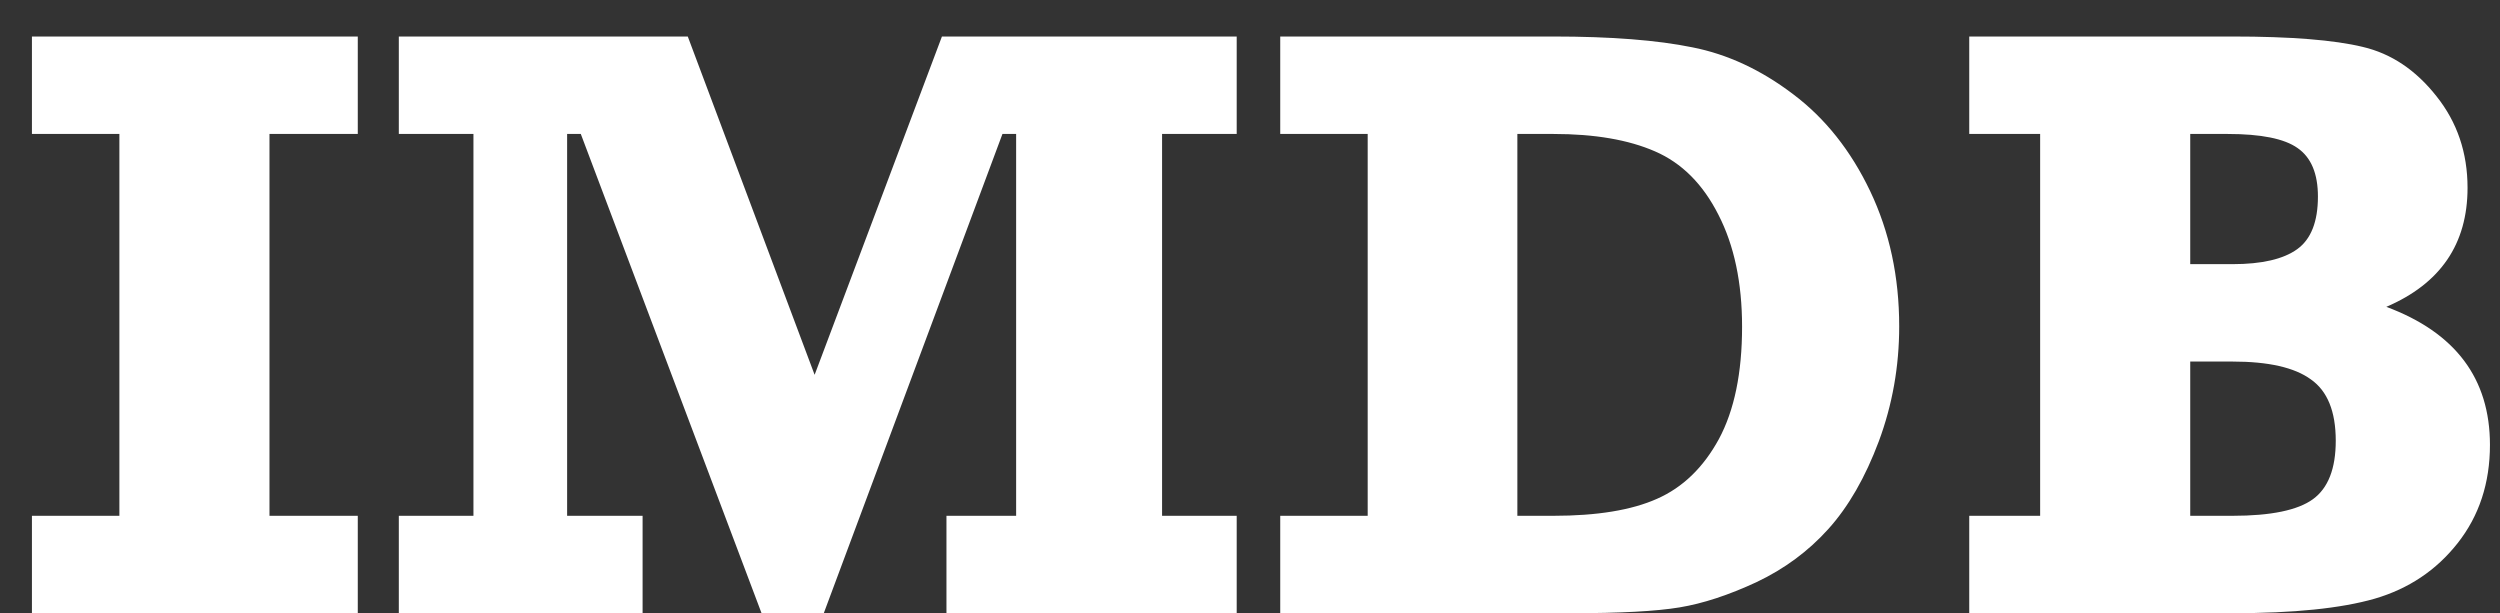 <svg width="53" height="13" viewBox="0 0 53 13" fill="none" xmlns="http://www.w3.org/2000/svg">
<rect x="0" y="0" width="53" height="13" fill="#333333" stroke="none"/>
<path d="M0.677 13V10.935H2.531V2.84H0.677V0.774H7.585V2.84H5.713V10.935H7.585V13H0.677ZM8.455 13V10.935H10.037V2.84H8.455V0.774H14.581L17.27 7.946L19.969 0.774H26.218V2.84H24.636V10.935H26.218V13H20.065V10.935H21.542V2.84H21.252L17.464 13H16.145L12.313 2.84H12.023V10.935H13.623V13H8.455ZM27.141 13V10.935H28.995V2.84H27.141V0.774H32.933C34.151 0.774 35.133 0.851 35.877 1.003C36.621 1.149 37.333 1.48 38.013 1.996C38.692 2.506 39.237 3.191 39.648 4.053C40.058 4.914 40.263 5.869 40.263 6.918C40.263 7.768 40.119 8.579 39.832 9.353C39.545 10.12 39.188 10.741 38.76 11.216C38.338 11.685 37.831 12.06 37.239 12.341C36.648 12.616 36.102 12.795 35.605 12.877C35.112 12.959 34.348 13 33.31 13H27.141ZM32.168 10.935H32.933C33.858 10.935 34.591 10.815 35.13 10.574C35.675 10.334 36.111 9.912 36.44 9.309C36.768 8.699 36.932 7.905 36.932 6.927C36.932 5.995 36.765 5.204 36.431 4.554C36.102 3.903 35.654 3.455 35.086 3.209C34.523 2.963 33.806 2.84 32.933 2.84H32.168V10.935ZM41.748 13V10.935H43.251V2.84H41.748V0.774H47.329C48.565 0.774 49.485 0.848 50.089 0.994C50.692 1.135 51.214 1.483 51.653 2.04C52.093 2.591 52.312 3.238 52.312 3.982C52.312 5.172 51.738 6.013 50.59 6.505C52.055 7.05 52.787 8.025 52.787 9.432C52.787 10.24 52.559 10.935 52.102 11.515C51.65 12.089 51.065 12.481 50.344 12.692C49.629 12.898 48.624 13 47.329 13H41.748ZM46.433 5.6H47.329C47.95 5.6 48.407 5.494 48.7 5.283C48.993 5.072 49.14 4.7 49.14 4.167C49.14 3.681 48.996 3.338 48.709 3.139C48.428 2.939 47.933 2.84 47.224 2.84H46.433V5.6ZM46.433 10.935H47.329C48.144 10.935 48.712 10.817 49.034 10.583C49.356 10.349 49.518 9.936 49.518 9.344C49.518 8.723 49.342 8.289 48.99 8.043C48.645 7.791 48.091 7.665 47.329 7.665H46.433V10.935Z" fill="white"/>
</svg>
